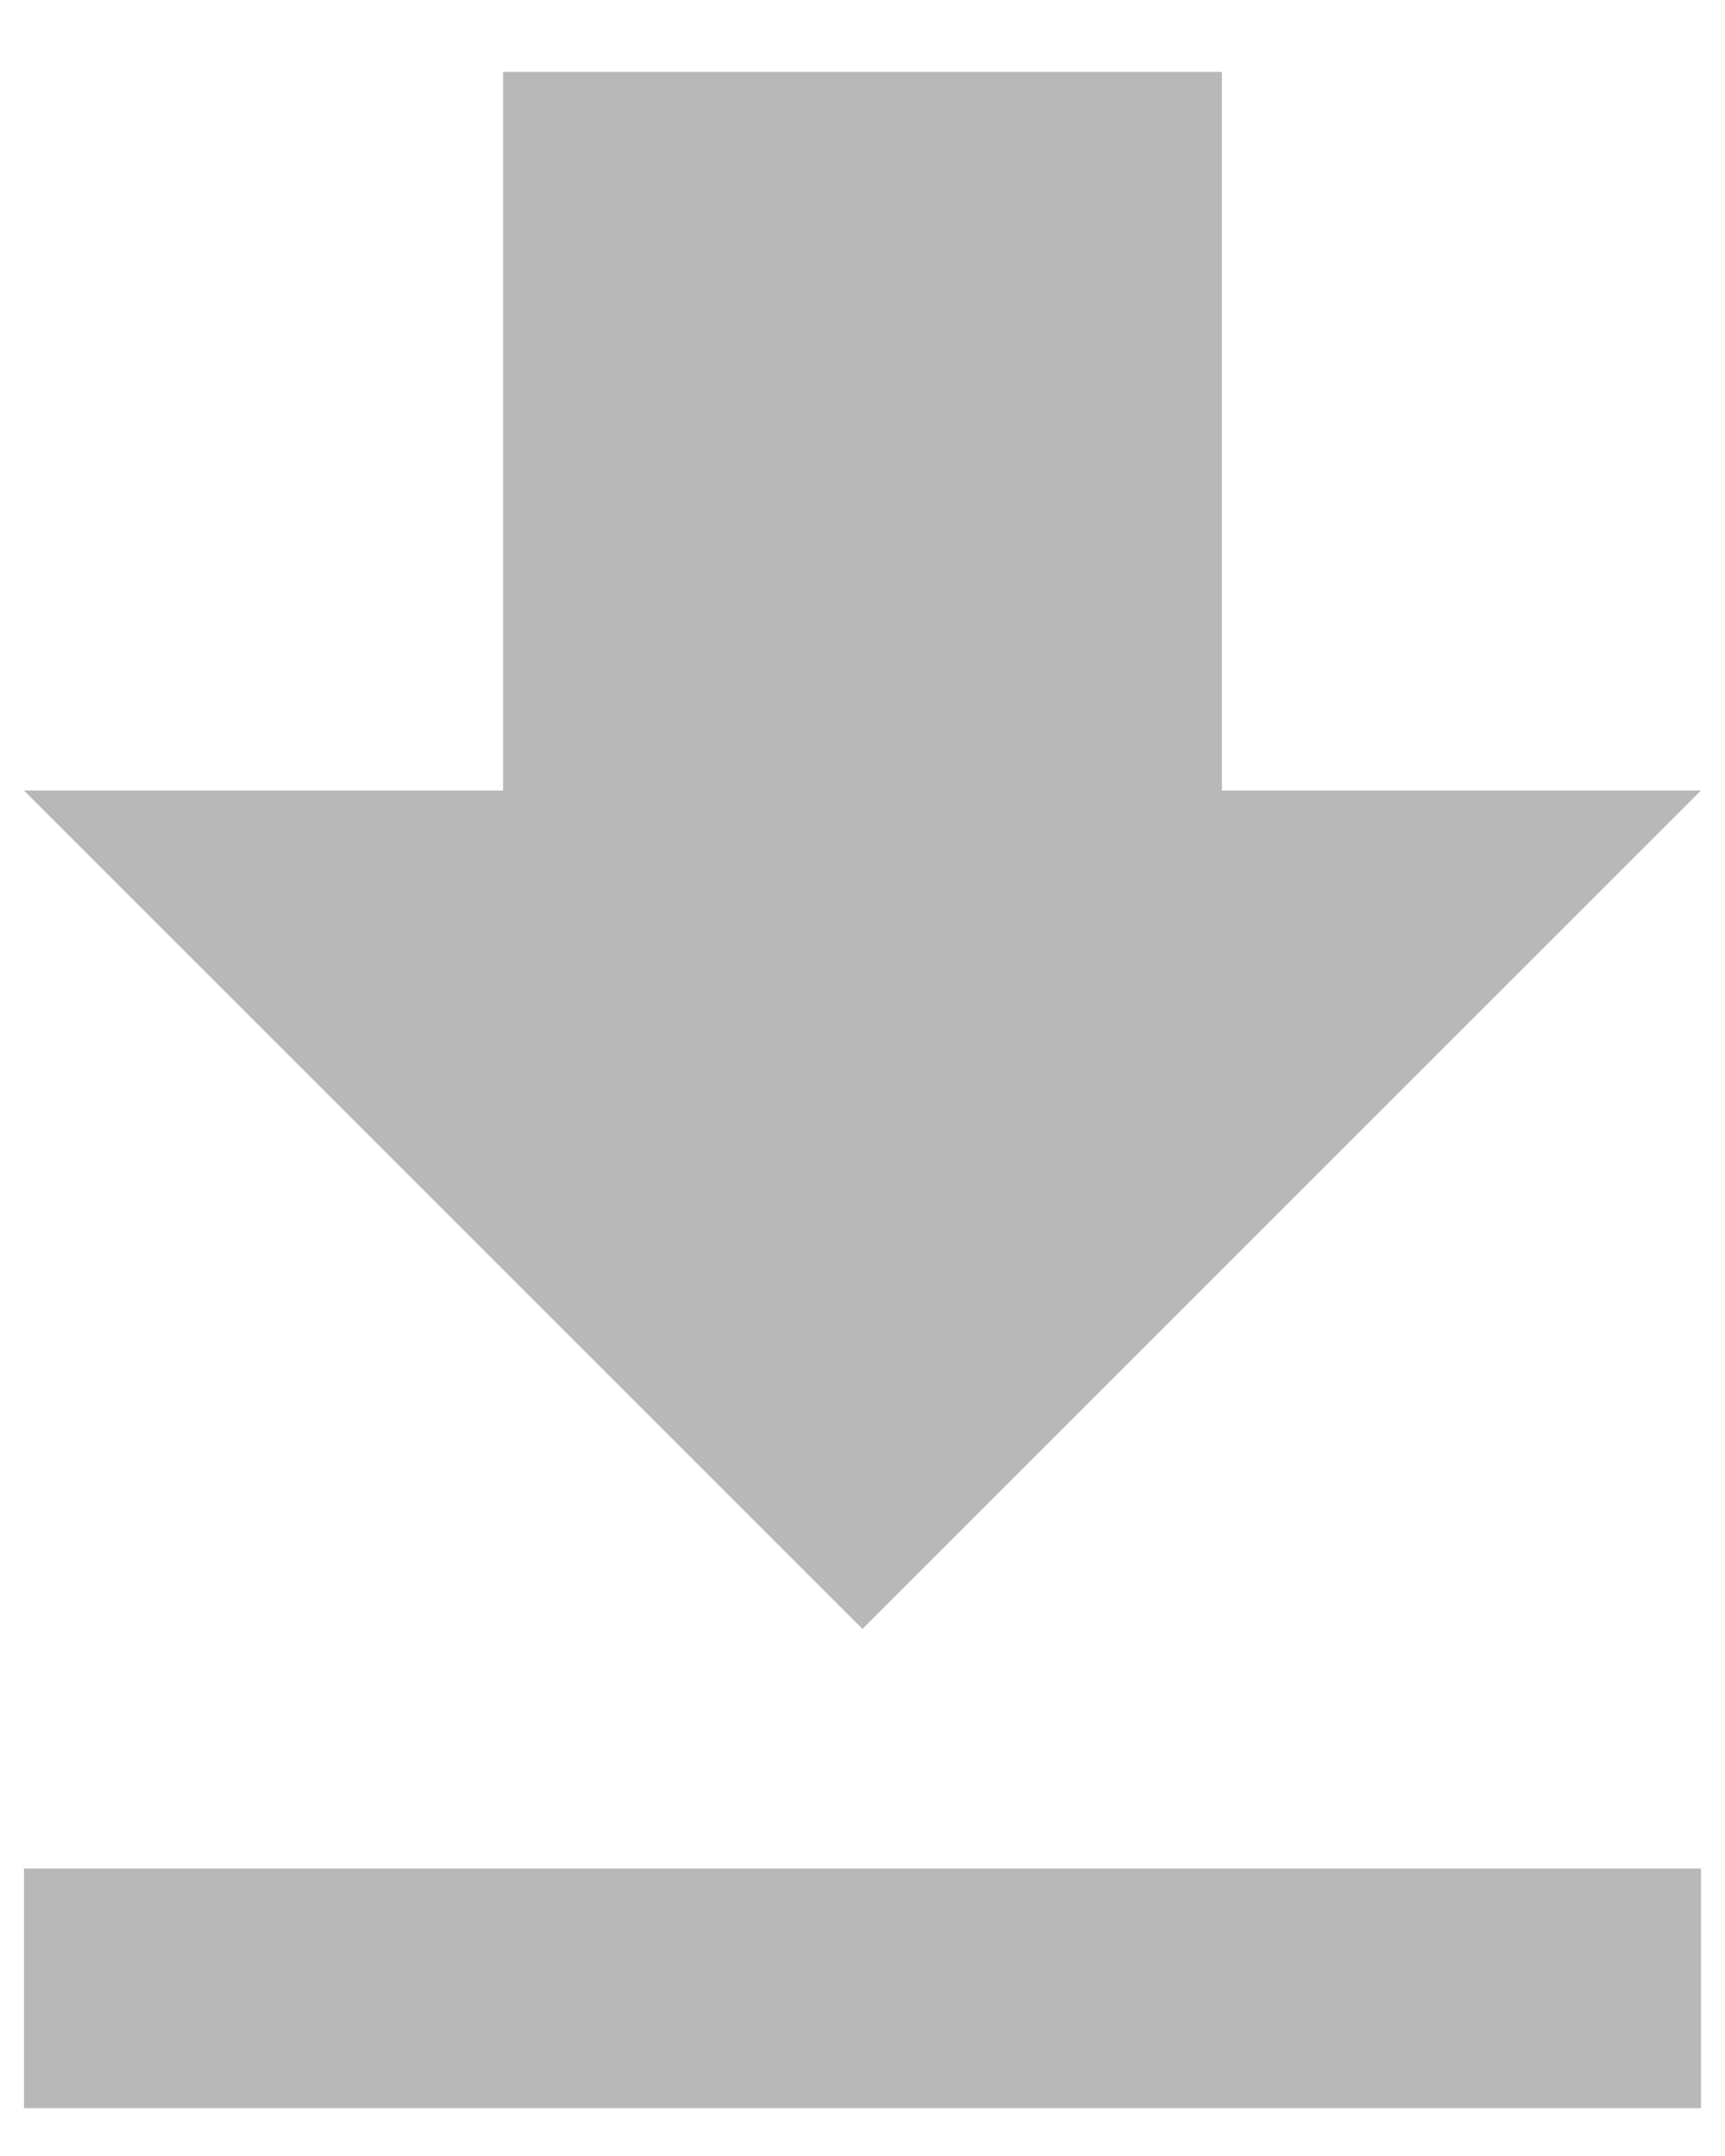 <svg width="12" height="15" viewBox="0 0 12 15" fill="none" xmlns="http://www.w3.org/2000/svg">
<path d="M0.167 14.667H11.833V13H0.167V14.667ZM11.833 5.5H8.5V0.5H3.5V5.5H0.167L6 11.333L11.833 5.5Z" fill="#B9B8B8"/>
</svg>
